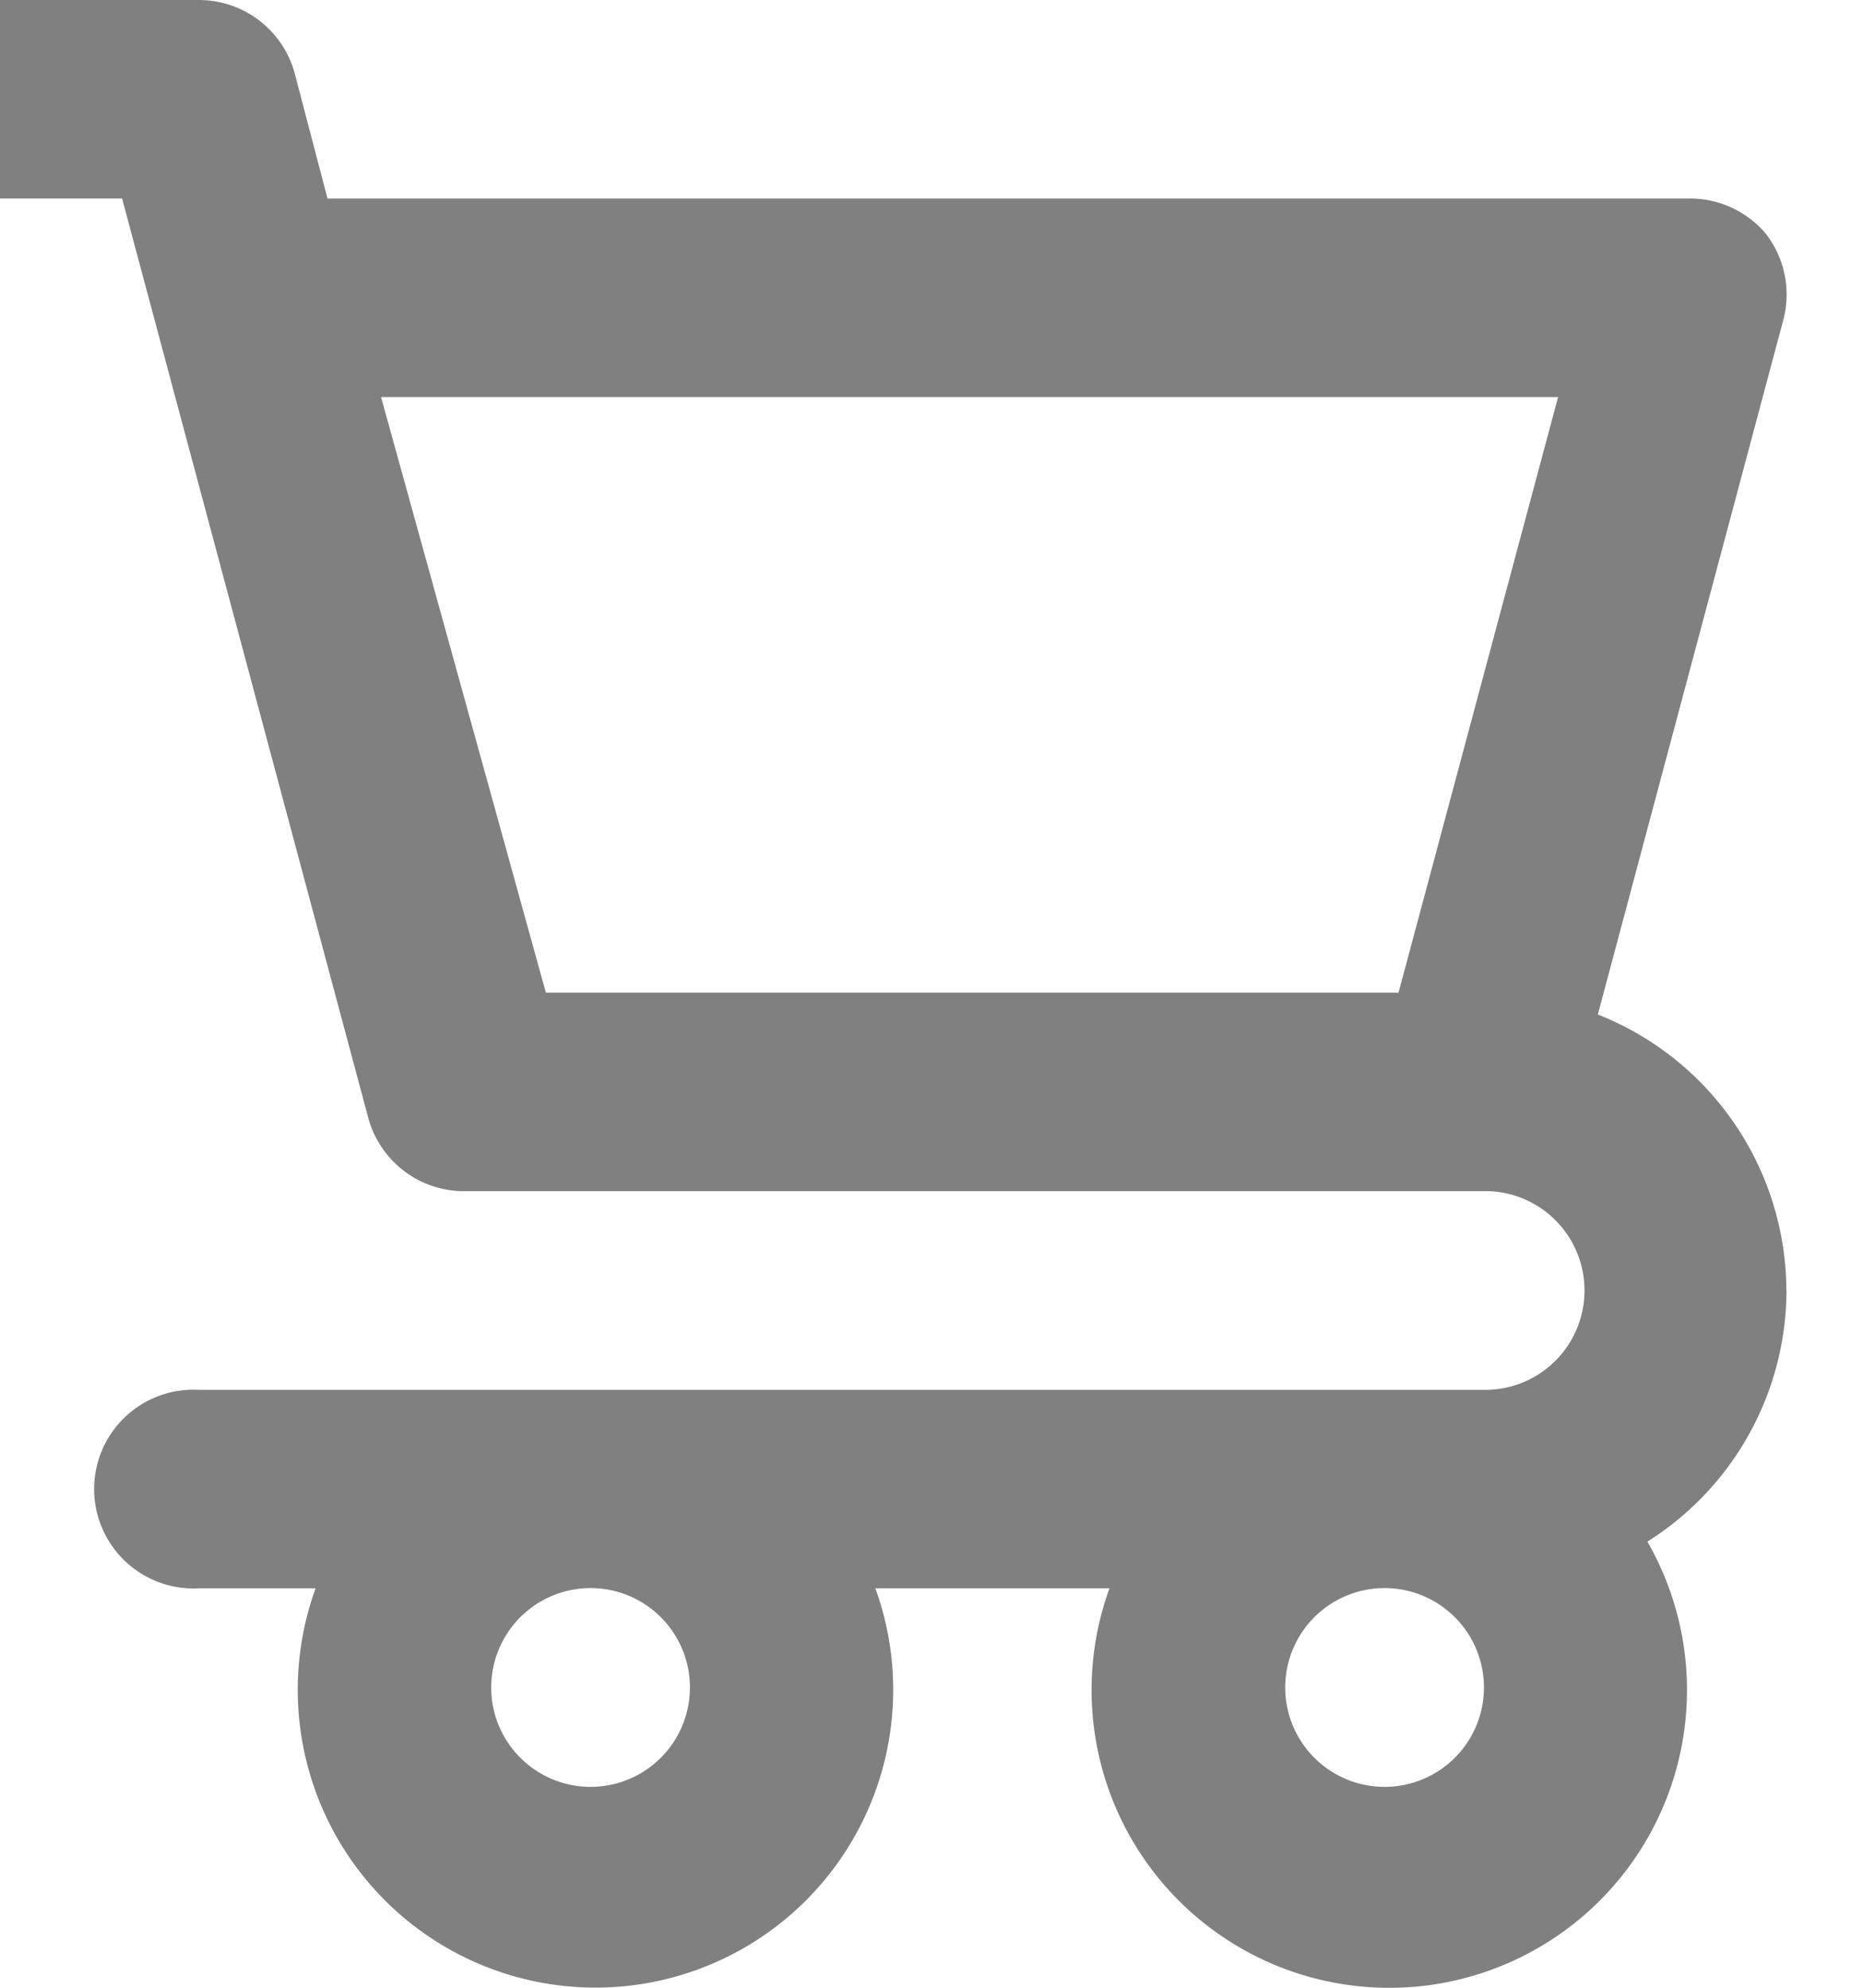 <svg width="15" height="16" xmlns="http://www.w3.org/2000/svg"><path d="M14.383 10.388a2.397 2.397 0 0 0-1.518-2.222l1.494-5.593a.8.8 0 0 0-.144-.695.8.8 0 0 0-.631-.28H2.637L2.373.591A.8.8 0 0 0 1.598 0H0v1.598h.983l1.982 7.4a.8.8 0 0 0 .799.59h8.222a.8.8 0 0 1 0 1.599H1.598a.8.8 0 1 0 0 1.598h.943a2.397 2.397 0 1 0 4.507 0h1.885a2.397 2.397 0 1 0 4.331-.376 2.397 2.397 0 0 0 1.12-2.021ZM11.26 7.99H4.395L3.068 3.196h9.477L11.26 7.991Zm-6.465 6.392a.8.8 0 1 1 0-1.598.8.8 0 0 1 0 1.598Zm6.393 0a.8.8 0 1 1 0-1.598.8.8 0 0 1 0 1.598Z" fill="gray"/></svg>